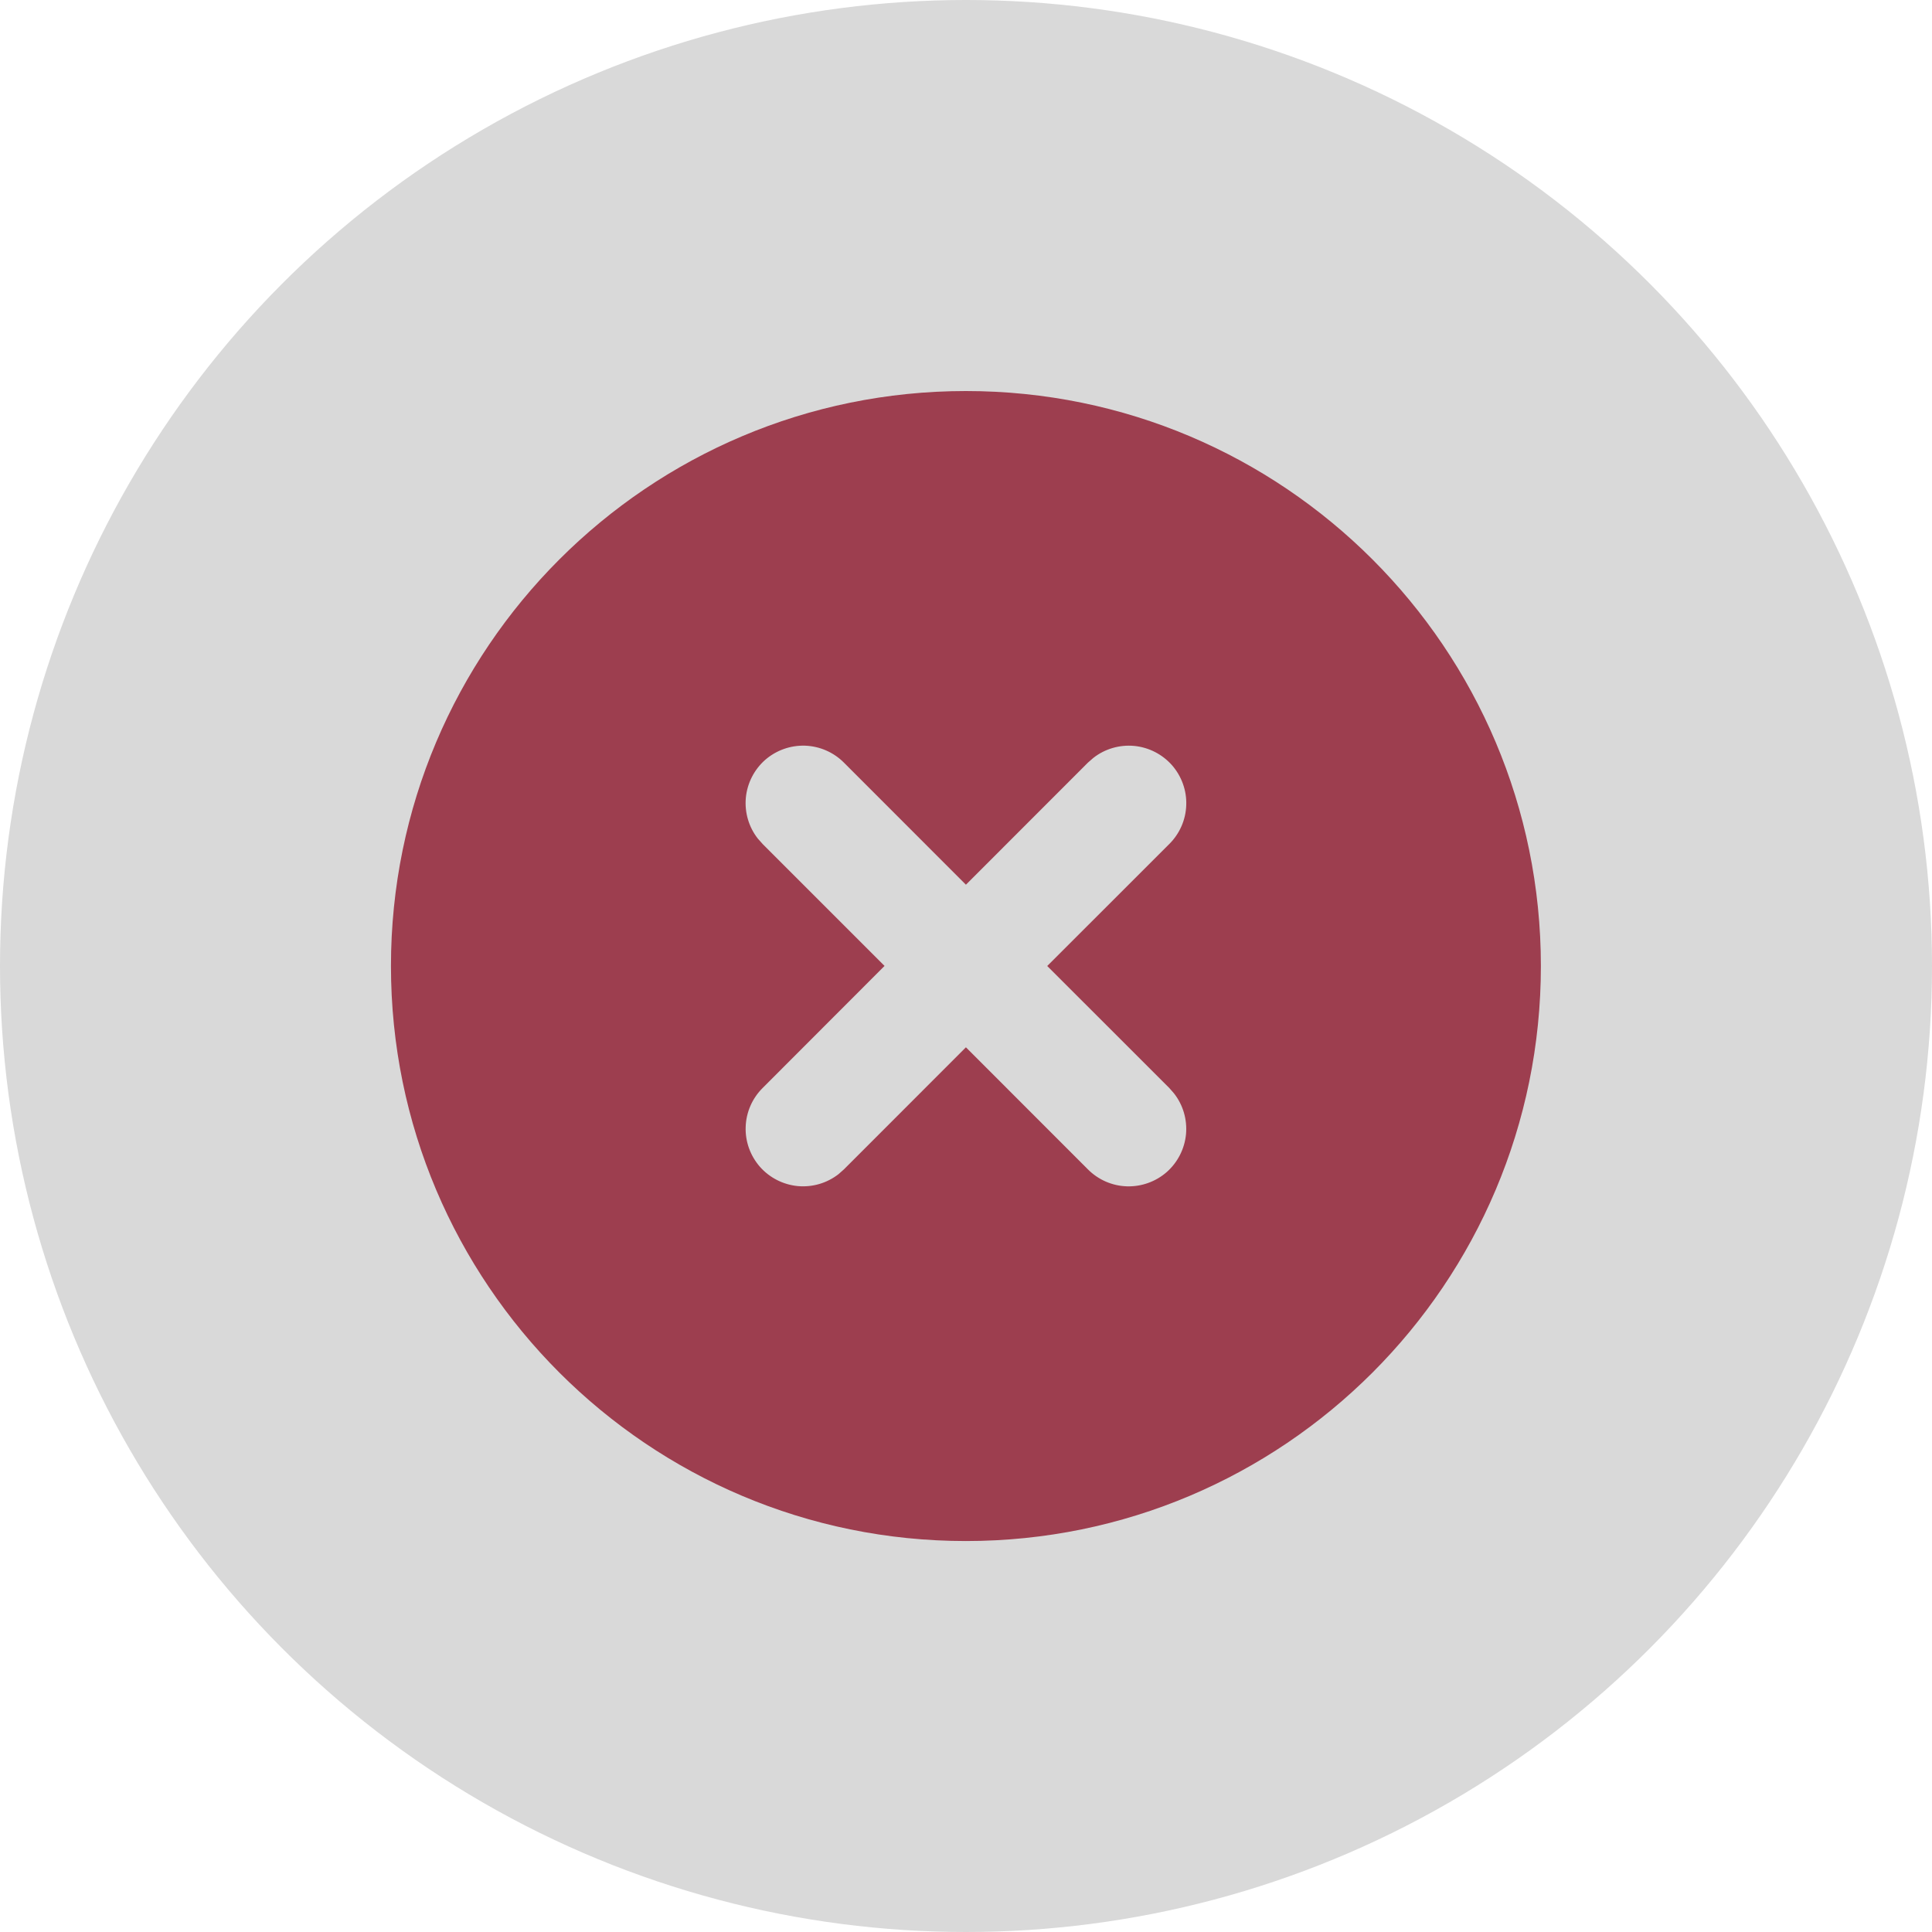 <svg width="25" height="25" viewBox="0 0 25 25" fill="none" xmlns="http://www.w3.org/2000/svg">
<circle cx="12.5" cy="12.5" r="12.5" fill="#D9D9D9"/>
<g clip-path="url(#clip0_1104_11312)">
<path d="M12.499 5.06C16.608 5.06 19.939 8.391 19.939 12.5C19.939 16.609 16.608 19.941 12.499 19.941C8.39 19.941 5.059 16.609 5.059 12.5C5.059 8.391 8.39 5.06 12.499 5.06ZM10.921 9.869C10.787 9.734 10.607 9.656 10.418 9.649C10.228 9.643 10.043 9.709 9.9 9.834C9.758 9.96 9.669 10.135 9.651 10.324C9.634 10.513 9.689 10.702 9.806 10.851L9.869 10.922L11.446 12.499L9.869 14.078C9.734 14.212 9.655 14.392 9.649 14.582C9.642 14.771 9.709 14.956 9.834 15.099C9.96 15.241 10.135 15.33 10.324 15.348C10.513 15.365 10.701 15.31 10.851 15.193L10.921 15.131L12.499 13.552L14.077 15.131C14.211 15.266 14.391 15.345 14.581 15.351C14.77 15.357 14.955 15.291 15.098 15.166C15.24 15.04 15.329 14.865 15.347 14.676C15.364 14.487 15.309 14.298 15.192 14.149L15.13 14.078L13.551 12.5L15.13 10.922C15.265 10.788 15.344 10.608 15.35 10.418C15.357 10.229 15.29 10.044 15.165 9.901C15.039 9.759 14.864 9.67 14.675 9.652C14.486 9.635 14.297 9.69 14.148 9.807L14.077 9.869L12.499 11.448L10.921 9.869Z" fill="#9D3E4F"/>
</g>
<defs>
<clipPath id="clip0_1104_11312">
<rect width="17.857" height="17.857" fill="white" transform="translate(3.57 3.571)"/>
</clipPath>
</defs>
</svg>

